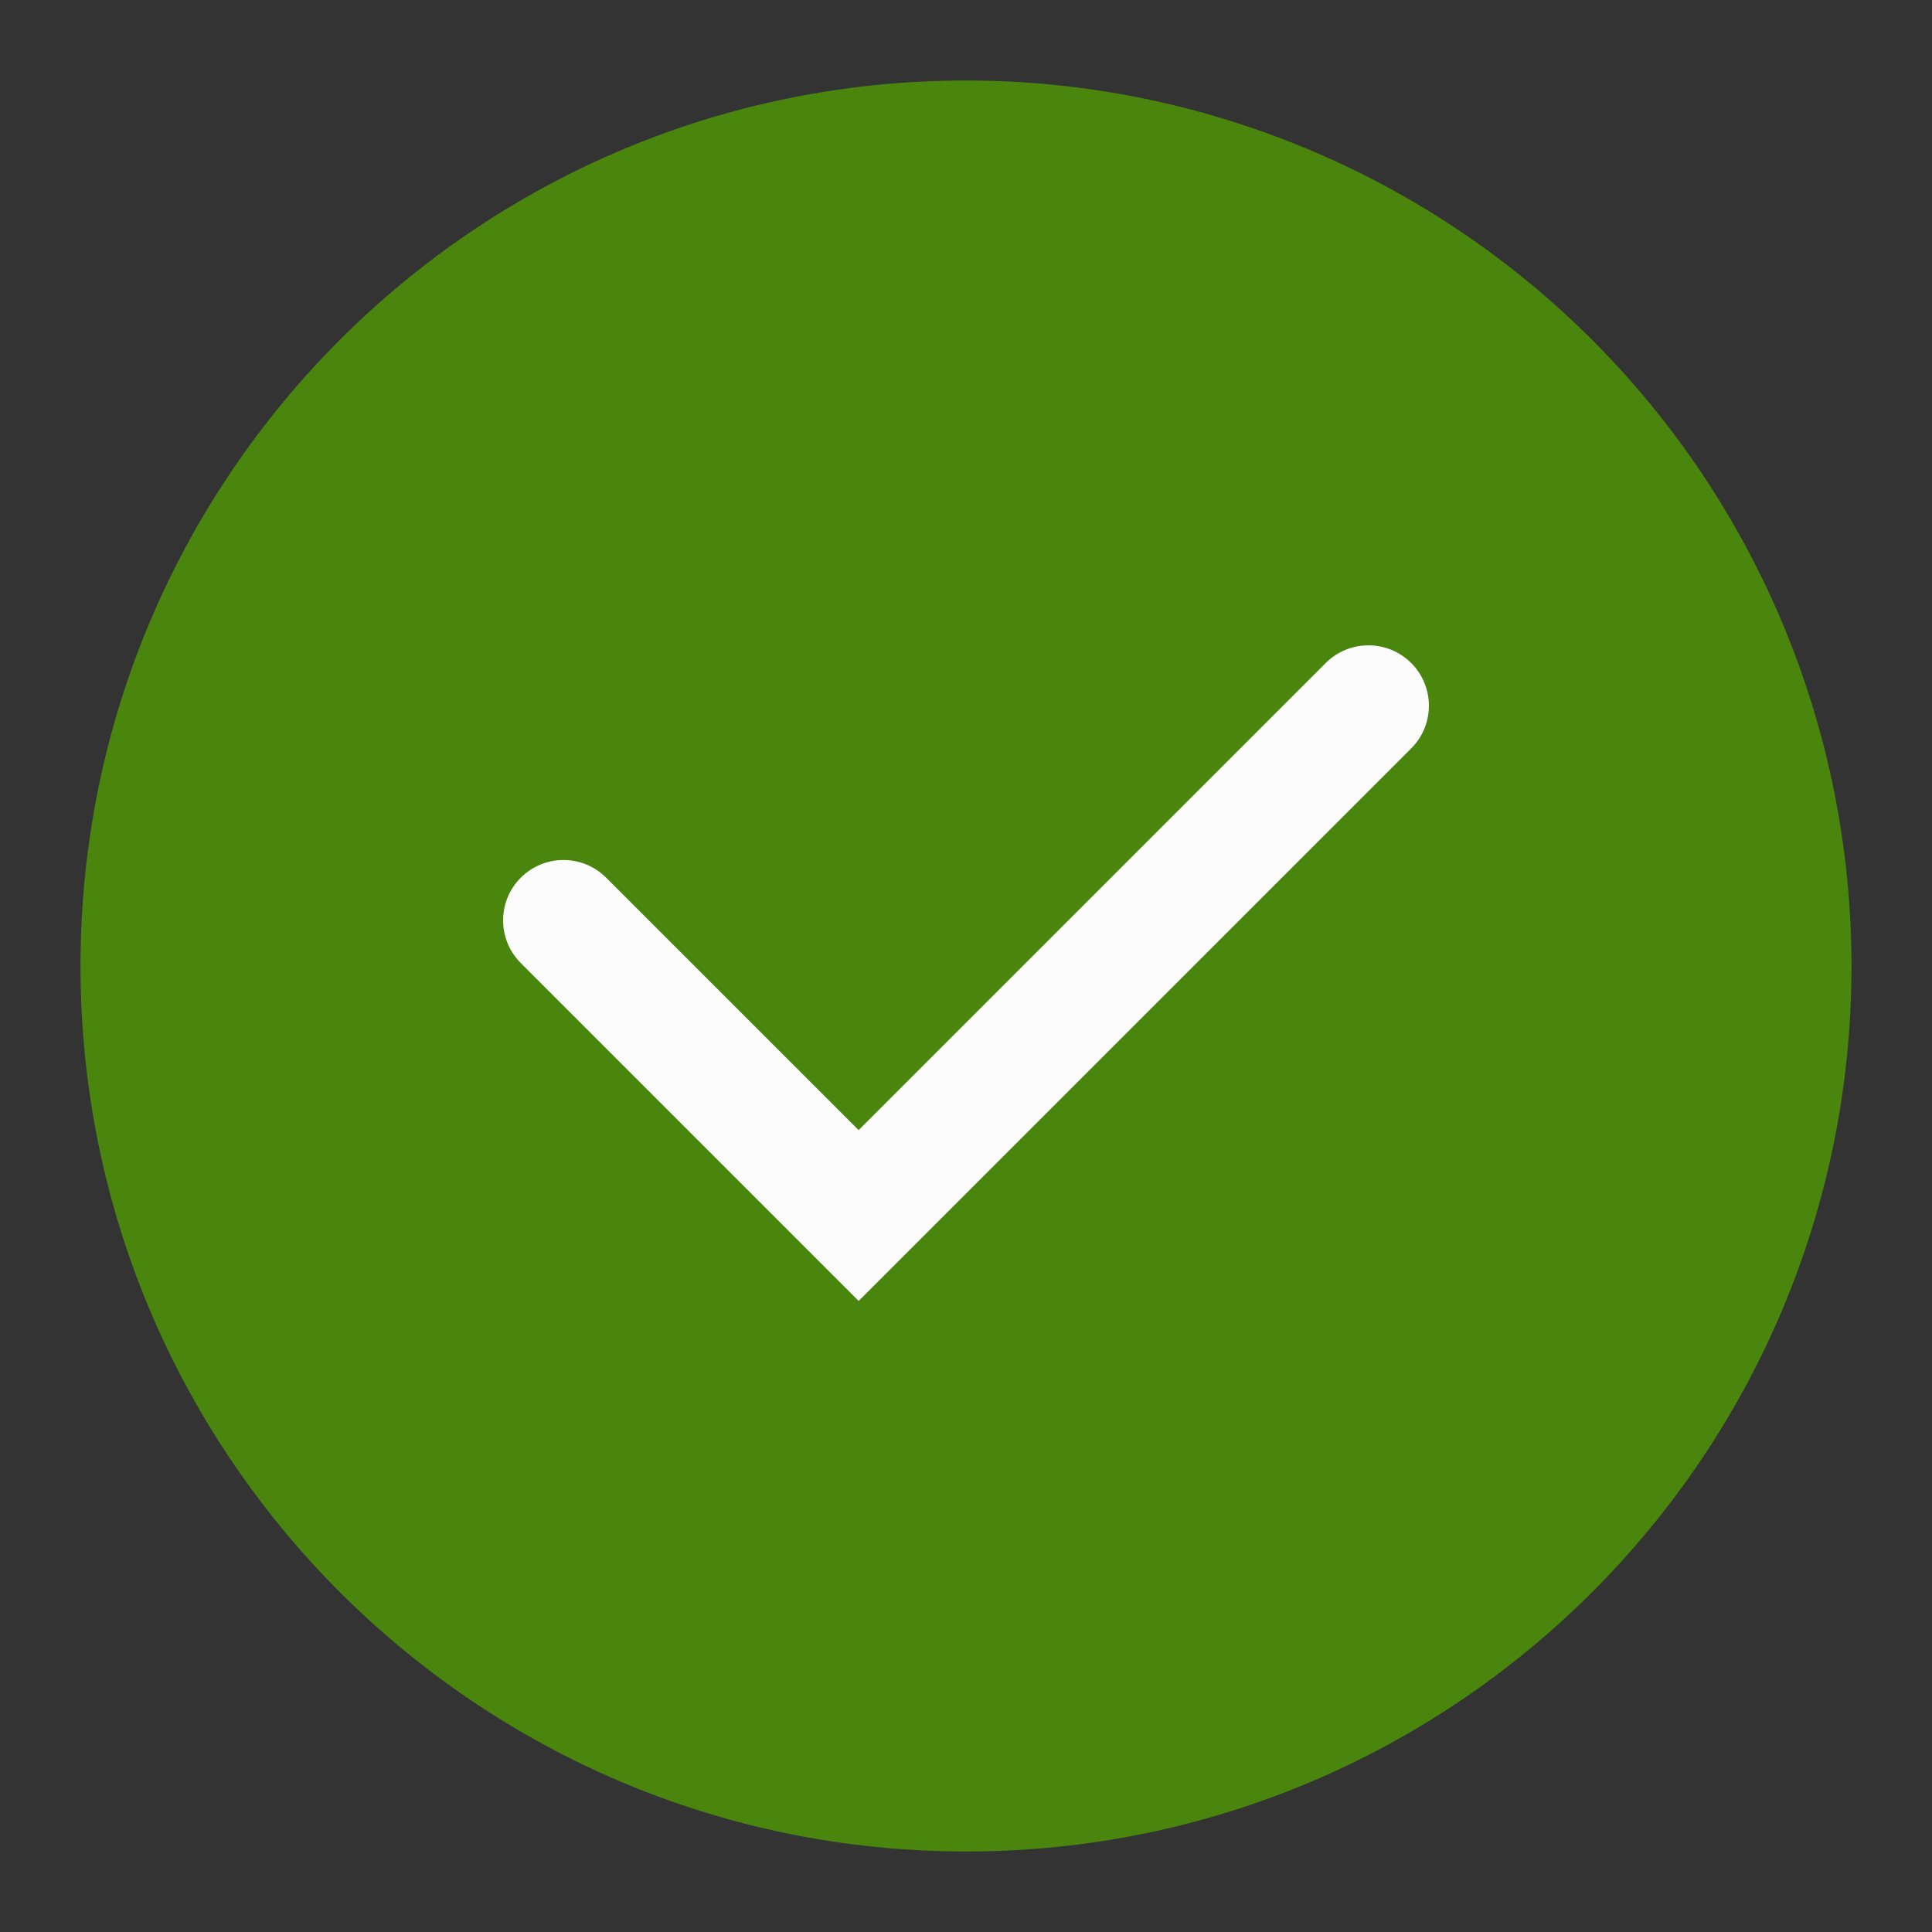 <svg xmlns="http://www.w3.org/2000/svg" width="36" height="36" viewBox="0 0 36 36"><rect x="0" y="0" width="36" height="36" fill="#333333" stroke="none"/><g fill="none" fill-rule="evenodd"><rect width="36" height="36"/><path fill="#4A860E" d="M18,1.5 C8.887,1.5 1.5,8.887 1.5,18 C1.5,27.113 8.887,34.5 18,34.5 C27.113,34.5 34.5,27.113 34.5,18 C34.5,13.624 32.762,9.427 29.667,6.333 C26.573,3.238 22.376,1.5 18,1.5 Z"/><path fill="#FCFCFC" d="M24.703,12.354 L15.999,21.058 L11.295,16.355 C10.855,15.915 10.144,15.915 9.704,16.355 C9.265,16.793 9.265,17.506 9.704,17.945 L16,24.241 L26.296,13.945 C26.735,13.507 26.735,12.794 26.296,12.355 C25.856,11.915 25.143,11.915 24.703,12.354 Z"/></g></svg>